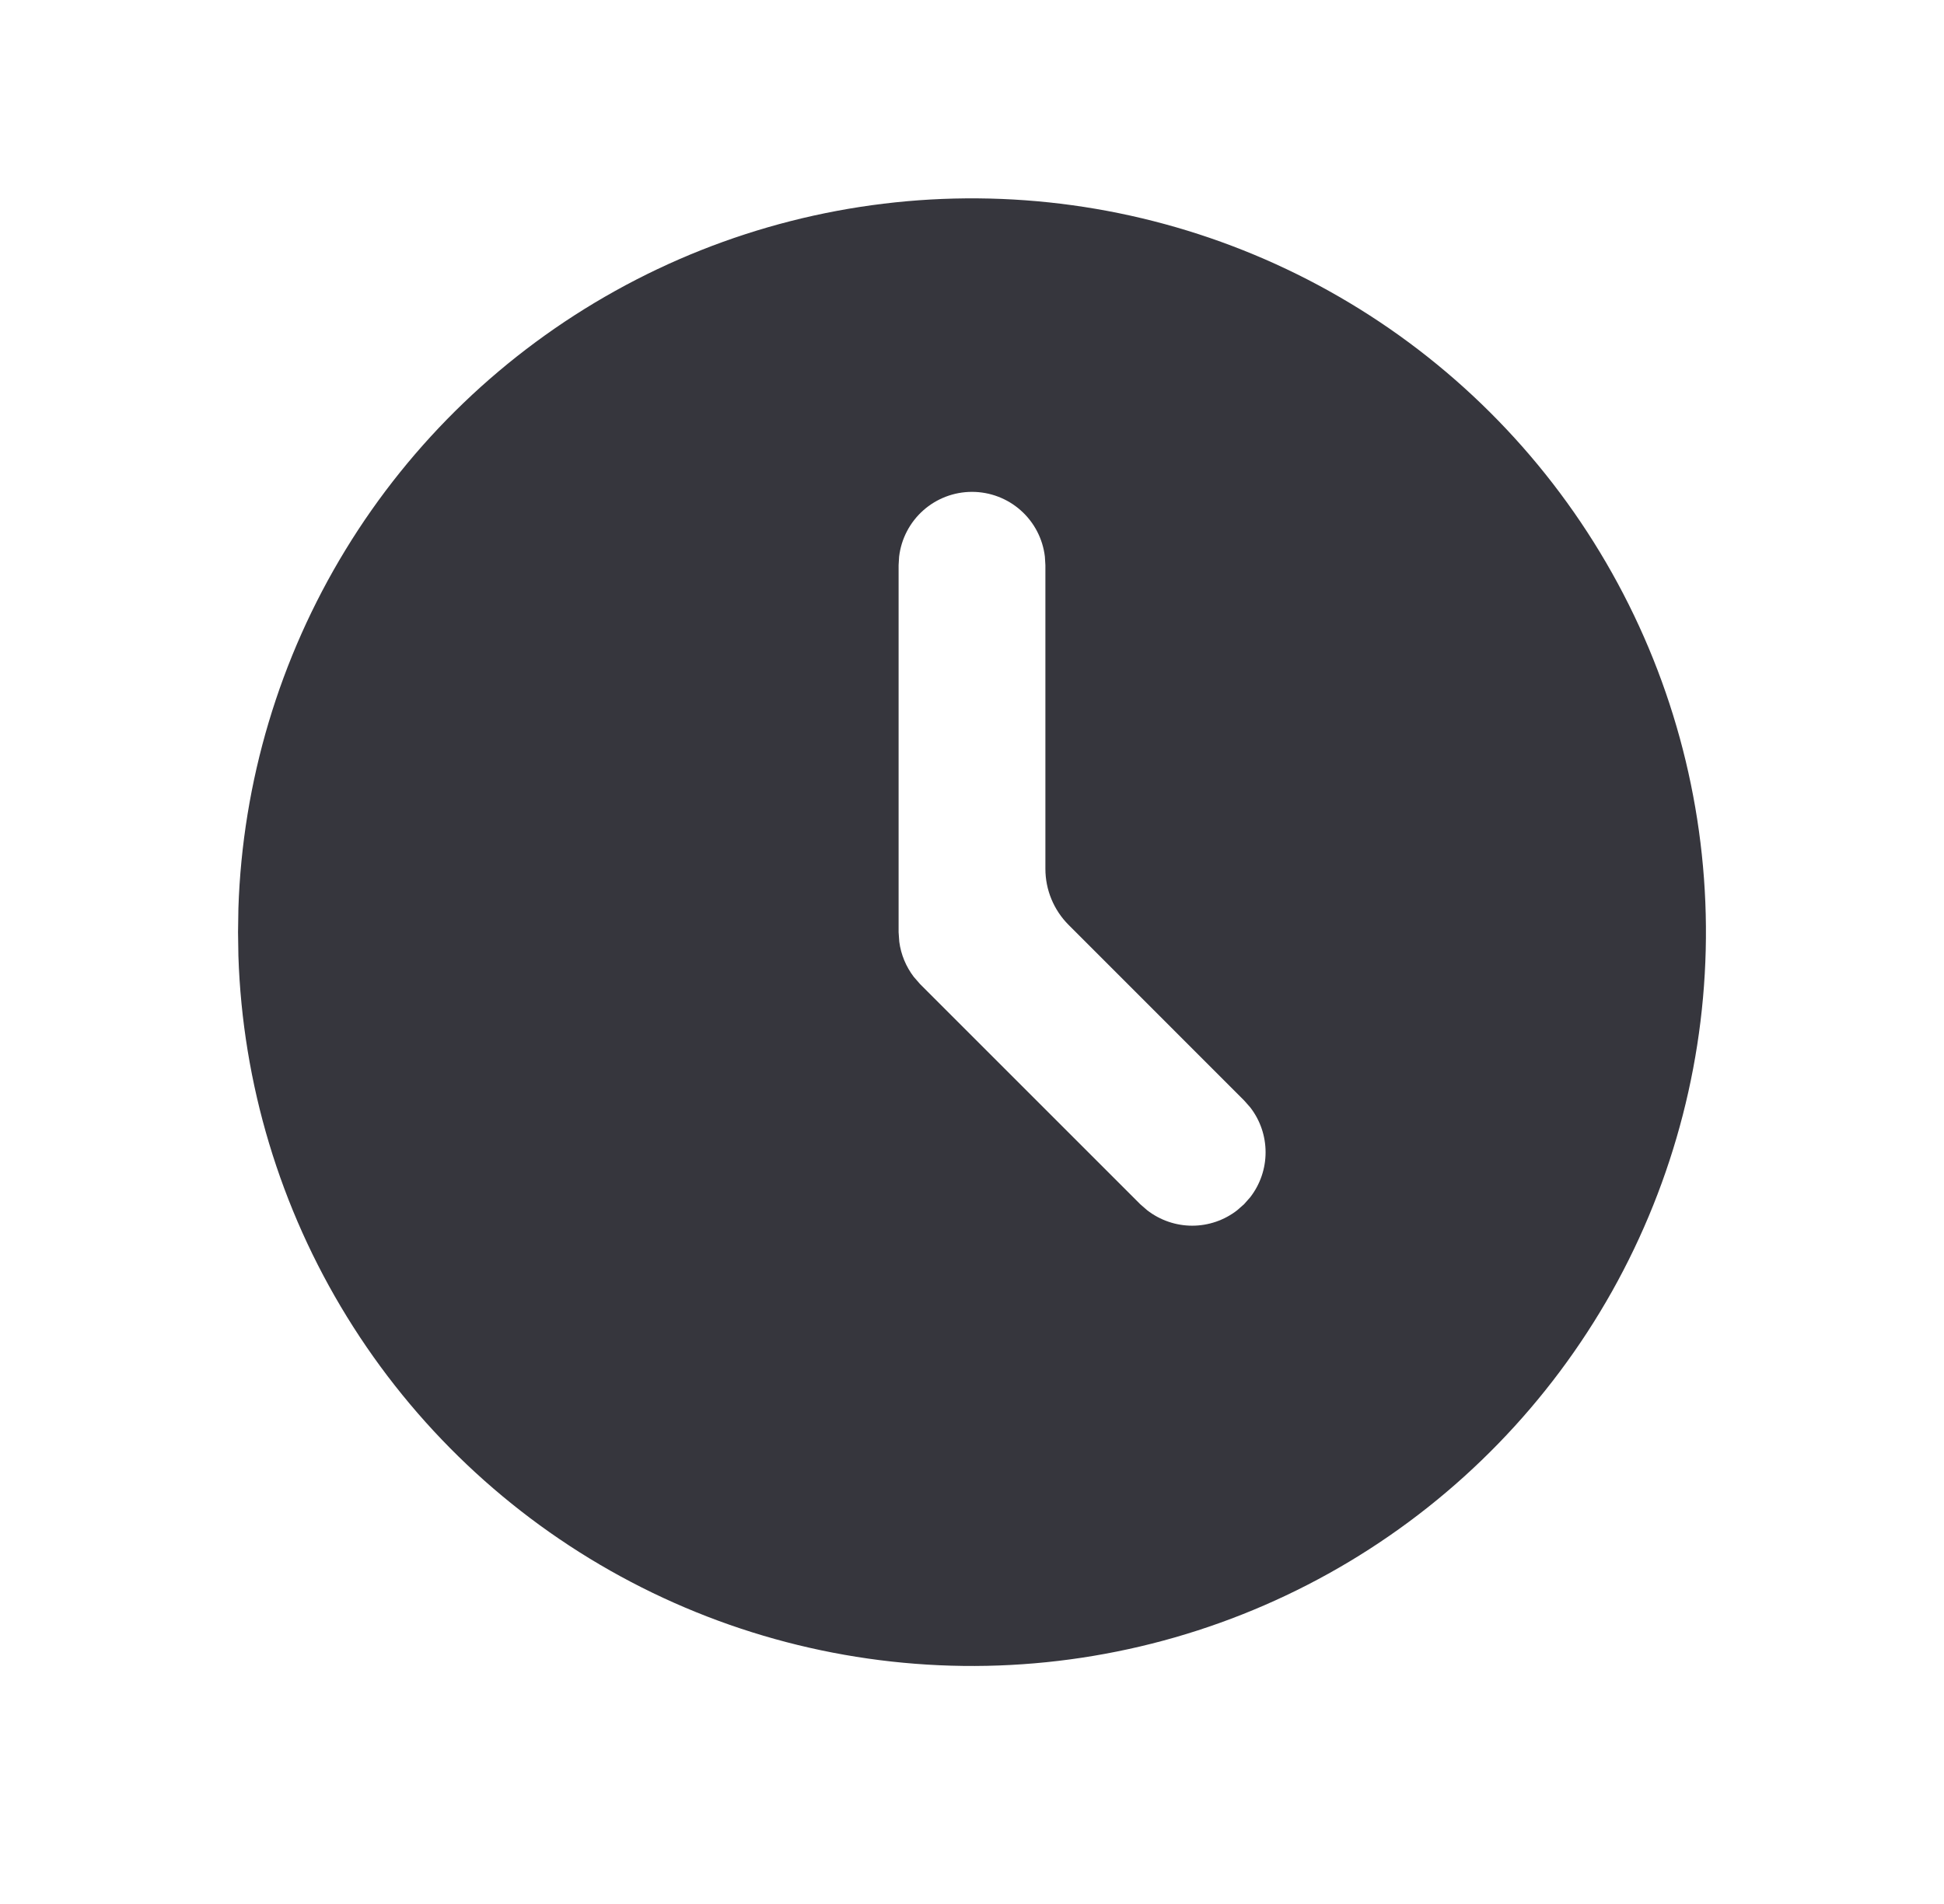 <svg width="49" height="48" viewBox="0 0 49 48" fill="none" xmlns="http://www.w3.org/2000/svg">
<g id="f7:desktopcomputer">
<path id="Vector" d="M33.75 7.479C36.541 9.09 38.862 11.402 40.484 14.186C42.106 16.969 42.973 20.129 42.999 23.351C43.025 26.573 42.209 29.745 40.633 32.555C39.055 35.365 36.772 37.714 34.008 39.37C31.244 41.026 28.096 41.931 24.874 41.996C21.653 42.061 18.47 41.284 15.642 39.741C12.813 38.199 10.436 35.944 8.747 33.2C7.057 30.457 6.114 27.32 6.009 24.099L6 23.5L6.009 22.9C6.113 19.705 7.043 16.592 8.708 13.863C10.373 11.134 12.717 8.884 15.511 7.331C18.305 5.777 21.453 4.975 24.65 5.001C27.847 5.027 30.982 5.88 33.75 7.479ZM24.5 12.4C24.047 12.4 23.61 12.566 23.271 12.867C22.933 13.168 22.716 13.583 22.663 14.033L22.65 14.25V23.5L22.667 23.742C22.709 24.063 22.835 24.367 23.031 24.625L23.192 24.81L28.742 30.36L28.916 30.511C29.241 30.763 29.64 30.9 30.05 30.9C30.461 30.9 30.86 30.763 31.184 30.511L31.358 30.358L31.512 30.184C31.764 29.859 31.9 29.46 31.9 29.05C31.9 28.639 31.764 28.24 31.512 27.916L31.358 27.742L26.936 23.318C26.561 22.943 26.35 22.434 26.35 21.904V14.25L26.337 14.033C26.284 13.583 26.068 13.168 25.729 12.867C25.391 12.566 24.953 12.4 24.5 12.4Z" fill="#36363D"/>
</g>
</svg>
